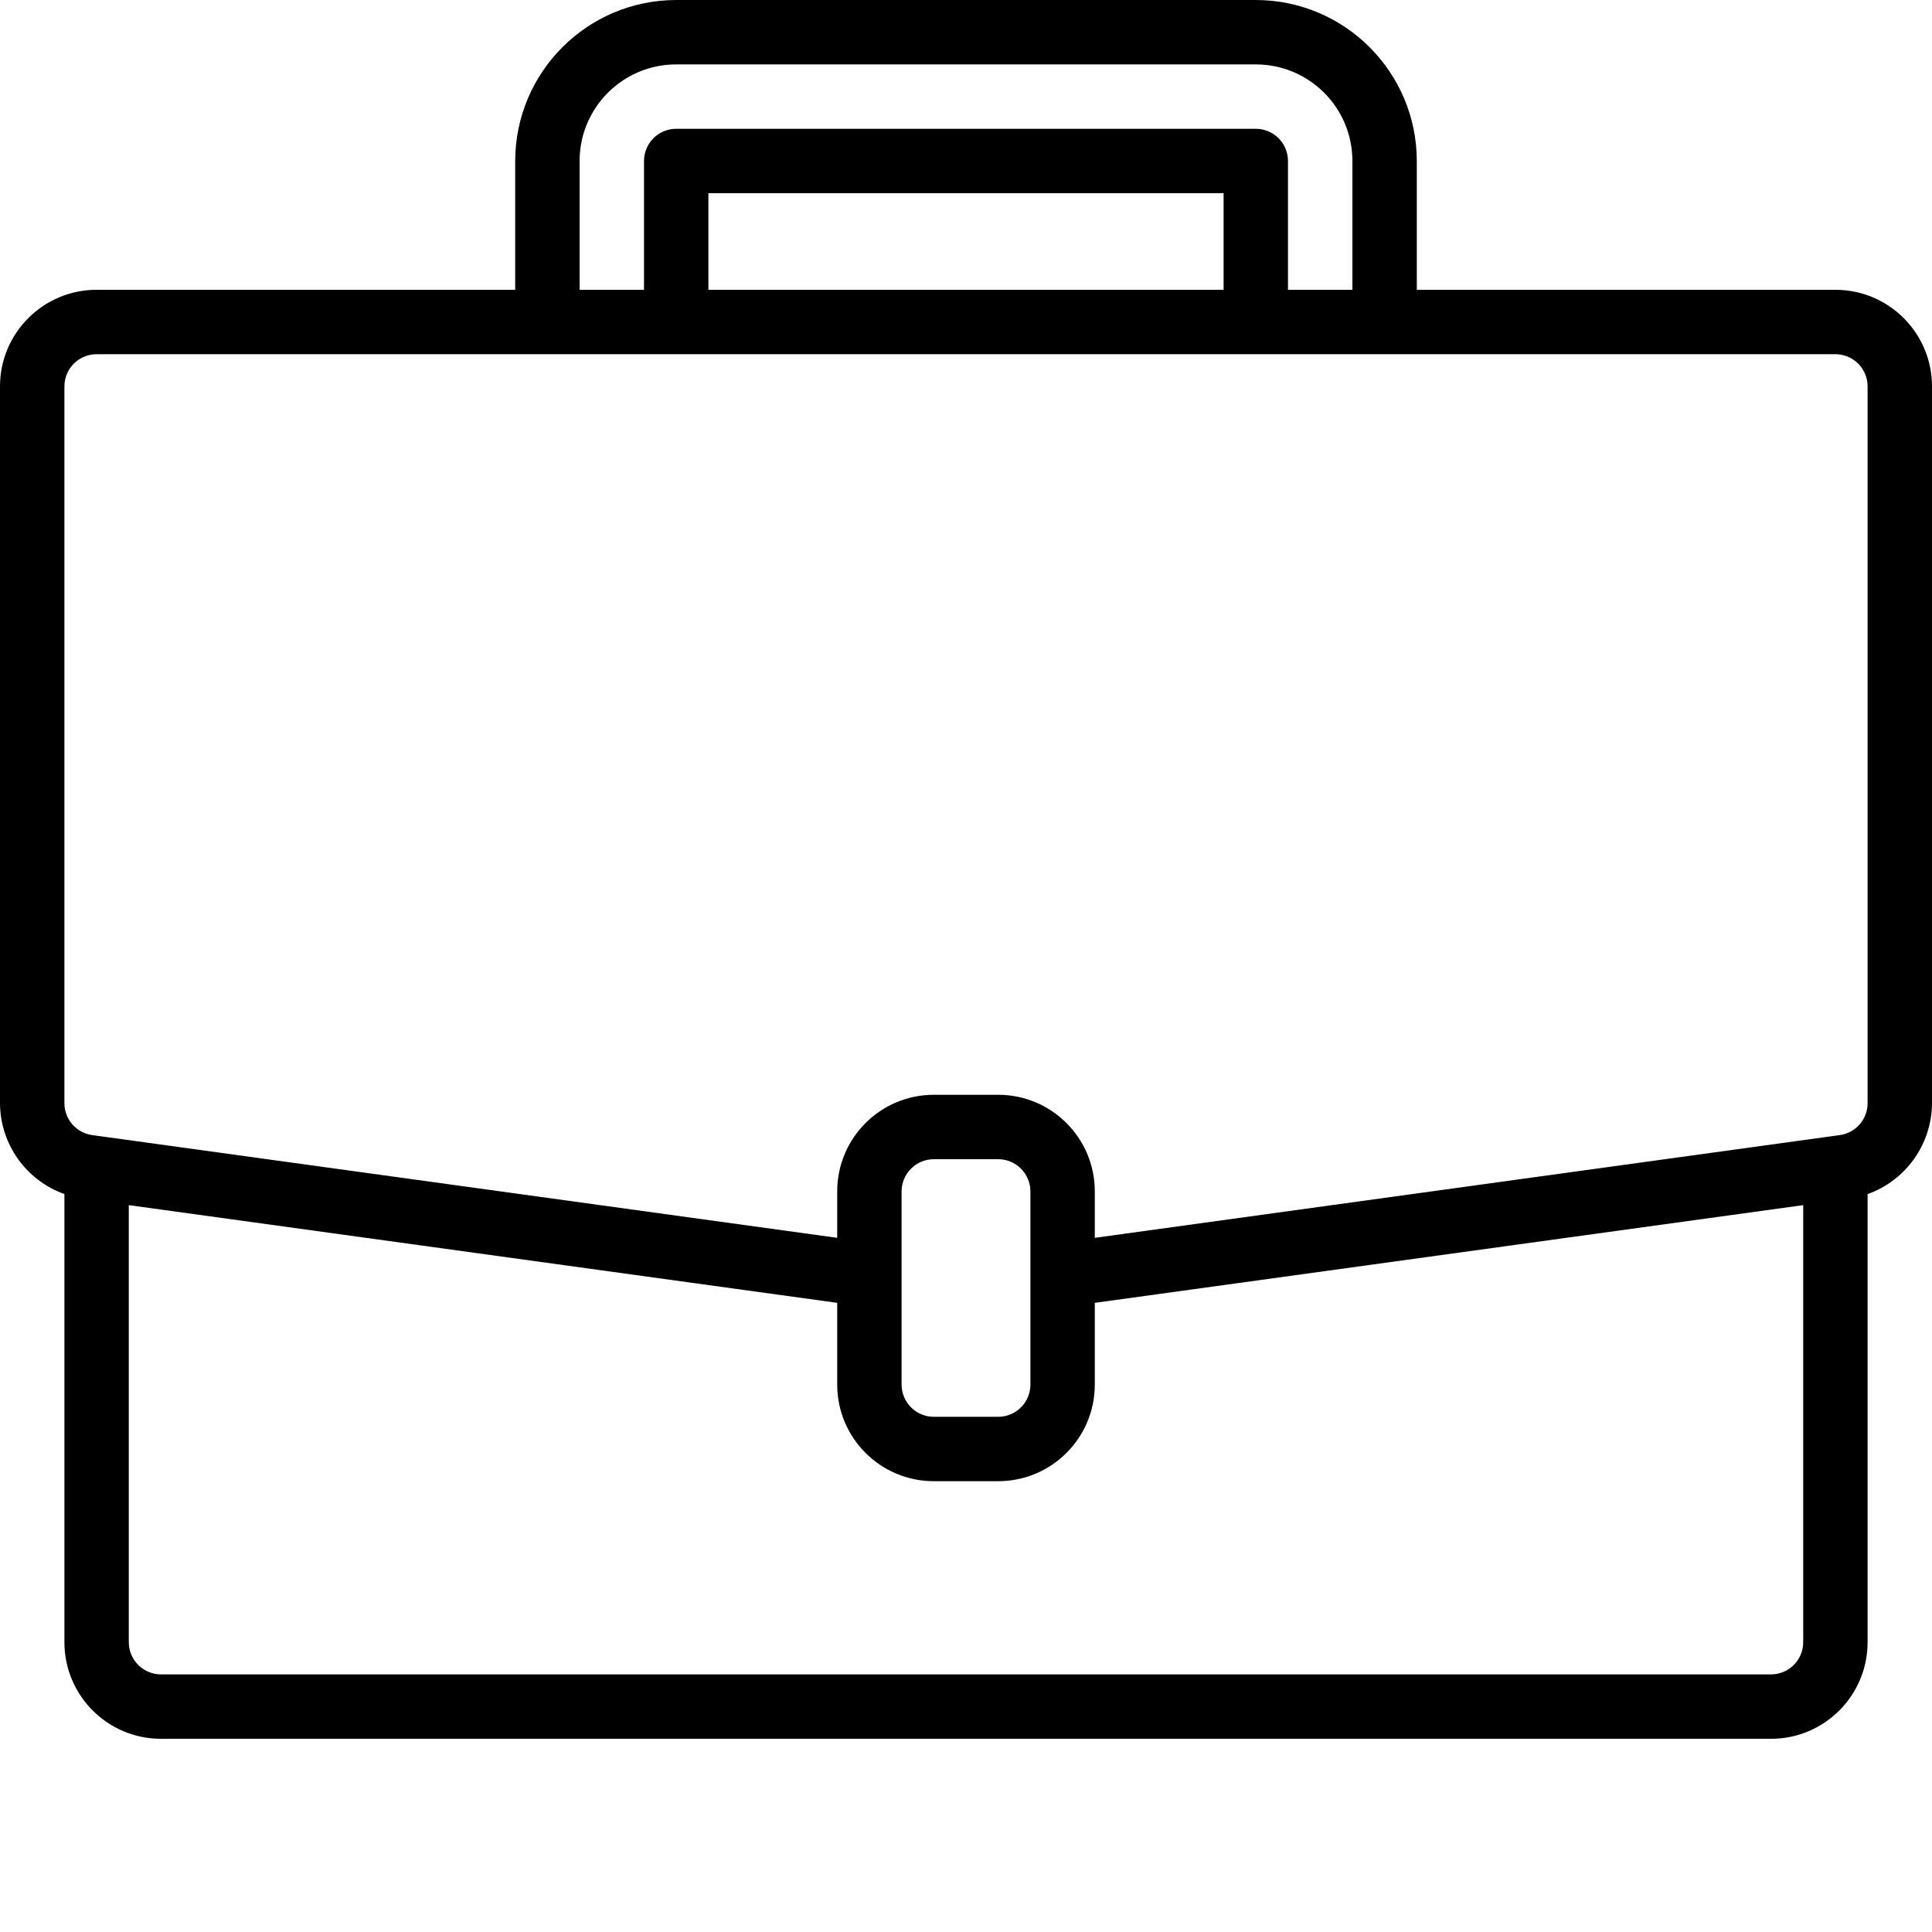 <svg width="80" height="80" viewBox="0 0 80 80" fill="none" xmlns="http://www.w3.org/2000/svg">
<path d="M76 12H58.667V6.667C58.662 2.986 55.68 0.004 52 0H28C24.32 0.004 21.338 2.986 21.333 6.667V12H4C1.791 12 0 13.791 0 16V45.68C0.004 46.505 0.262 47.309 0.739 47.983C1.216 48.656 1.889 49.166 2.667 49.444V68C2.667 70.209 4.458 72 6.667 72H73.333C75.542 72 77.333 70.209 77.333 68V49.445C78.111 49.168 78.784 48.657 79.261 47.983C79.738 47.31 79.996 46.505 80 45.68V16C80 13.791 78.209 12 76 12ZM24 6.667C24 4.458 25.791 2.667 28 2.667H52C54.209 2.667 56 4.458 56 6.667V12H53.333V6.667C53.333 6.313 53.193 5.974 52.943 5.724C52.693 5.474 52.354 5.333 52 5.333H28C27.646 5.333 27.307 5.474 27.057 5.724C26.807 5.974 26.667 6.313 26.667 6.667V12H24V6.667ZM50.667 12H29.333V8H50.667V12ZM74.667 68C74.667 68.354 74.526 68.693 74.276 68.943C74.026 69.193 73.687 69.333 73.333 69.333H6.667C6.313 69.333 5.974 69.193 5.724 68.943C5.474 68.693 5.333 68.354 5.333 68V49.902L34.667 53.948V57.333C34.667 59.542 36.458 61.333 38.667 61.333H41.333C43.542 61.333 45.333 59.542 45.333 57.333V53.948L74.667 49.902V68ZM42.667 57.333C42.667 57.687 42.526 58.026 42.276 58.276C42.026 58.526 41.687 58.667 41.333 58.667H38.667C38.313 58.667 37.974 58.526 37.724 58.276C37.474 58.026 37.333 57.687 37.333 57.333V49.333C37.333 48.98 37.474 48.641 37.724 48.391C37.974 48.141 38.313 48 38.667 48H41.333C41.687 48 42.026 48.141 42.276 48.391C42.526 48.641 42.667 48.98 42.667 49.333V57.333ZM77.333 45.68C77.334 46.001 77.218 46.312 77.007 46.555C76.796 46.798 76.505 46.956 76.187 47.001L75.817 47.052L45.333 51.256V49.333C45.333 47.124 43.542 45.333 41.333 45.333H38.667C36.458 45.333 34.667 47.124 34.667 49.333V51.256L3.814 47.001C3.496 46.956 3.204 46.798 2.993 46.555C2.782 46.312 2.666 46.001 2.667 45.68V16C2.667 15.646 2.807 15.307 3.057 15.057C3.307 14.807 3.646 14.667 4 14.667H76C76.354 14.667 76.693 14.807 76.943 15.057C77.193 15.307 77.333 15.646 77.333 16V45.68Z" fill="black"/>
</svg>
